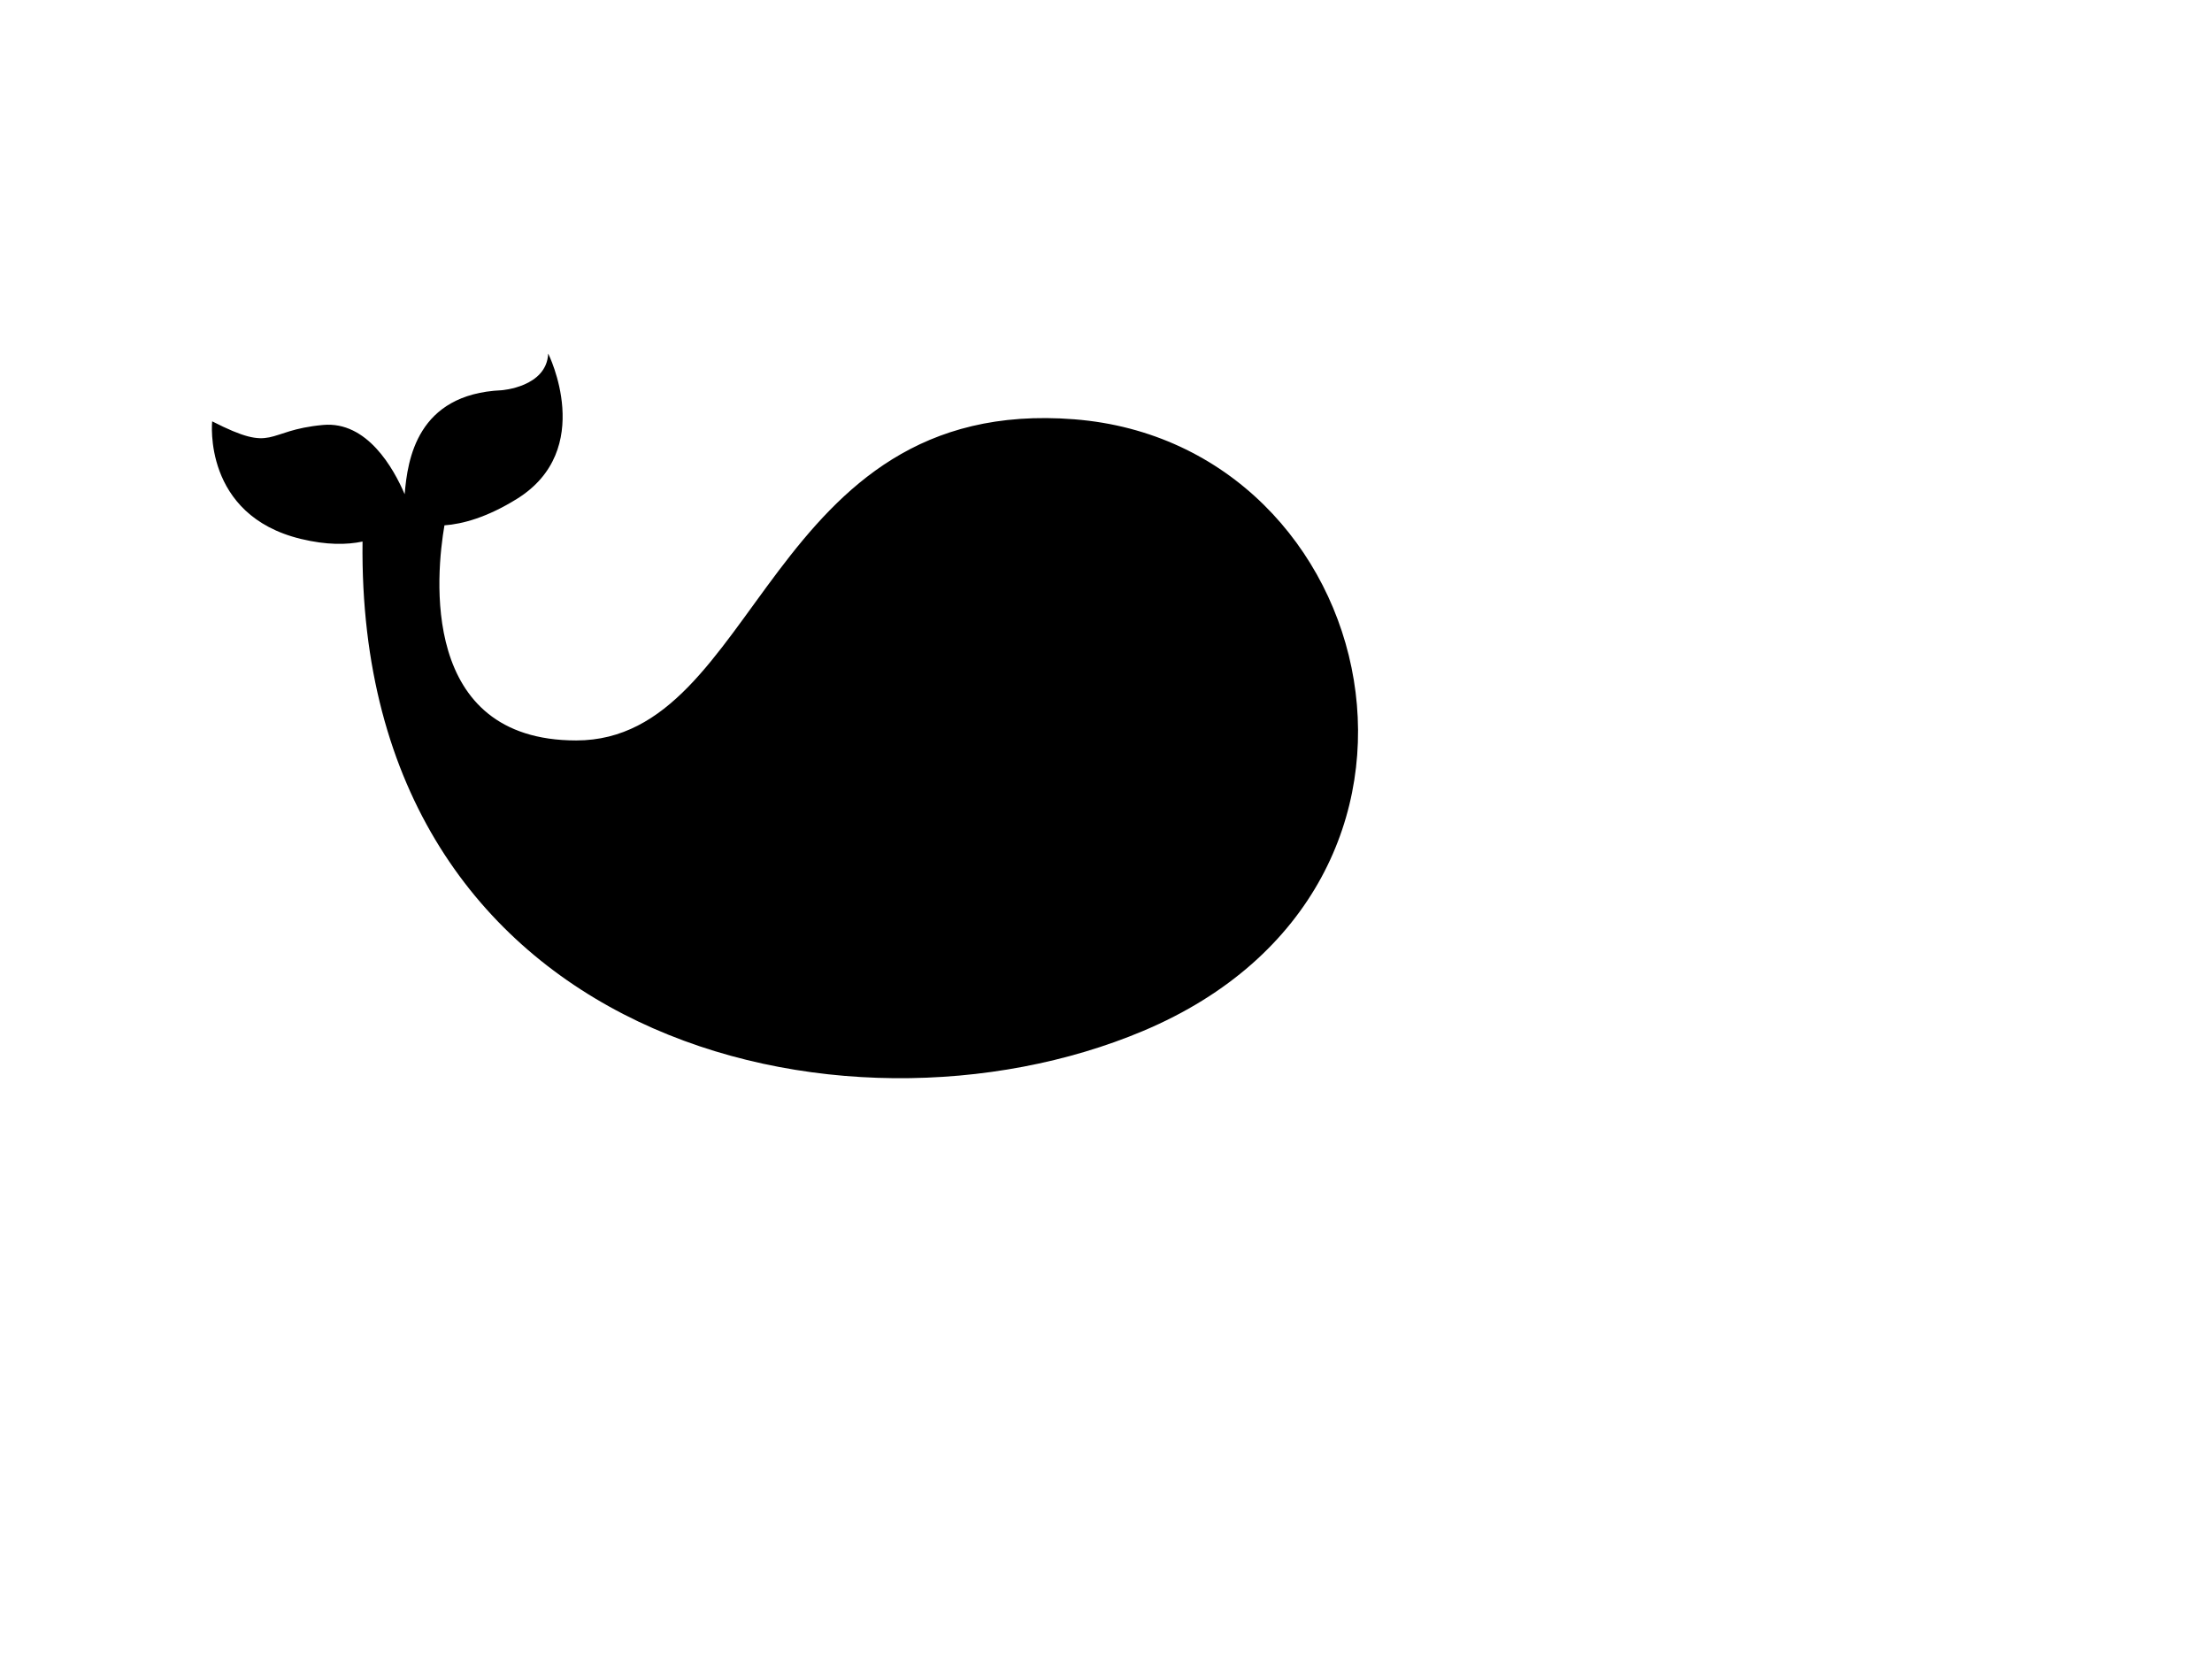 <?xml version="1.0"?><svg width="640" height="480" xmlns="http://www.w3.org/2000/svg">
 <title>little gray whale</title>
 <g>
  <path id="svg_374" d="m310.883,121.32c-89.203,-7.078 -91.001,92.913 -144.165,92.913c-45.544,0 -40.505,-48.376 -38.126,-62.235c5.273,-0.389 12.292,-2.283 20.916,-7.625c23.049,-14.28 9.102,-42.079 9.102,-42.079c-0.451,9.731 -13.517,10.617 -13.517,10.617c-24.425,1.125 -27.189,20.03 -28.009,30.085c-3.205,-7.492 -10.876,-21.203 -23.605,-20.043c-17.199,1.565 -13.654,8.356 -32.094,-1.046c0,0 -2.849,27.133 25.7,34.026c7.42,1.792 13.263,1.717 17.808,0.754c-1.71,144.992 139.127,178.097 225.817,141.609c99.852,-42.025 69.376,-169.897 -19.826,-176.975l0,0z"/>
 </g>
</svg>